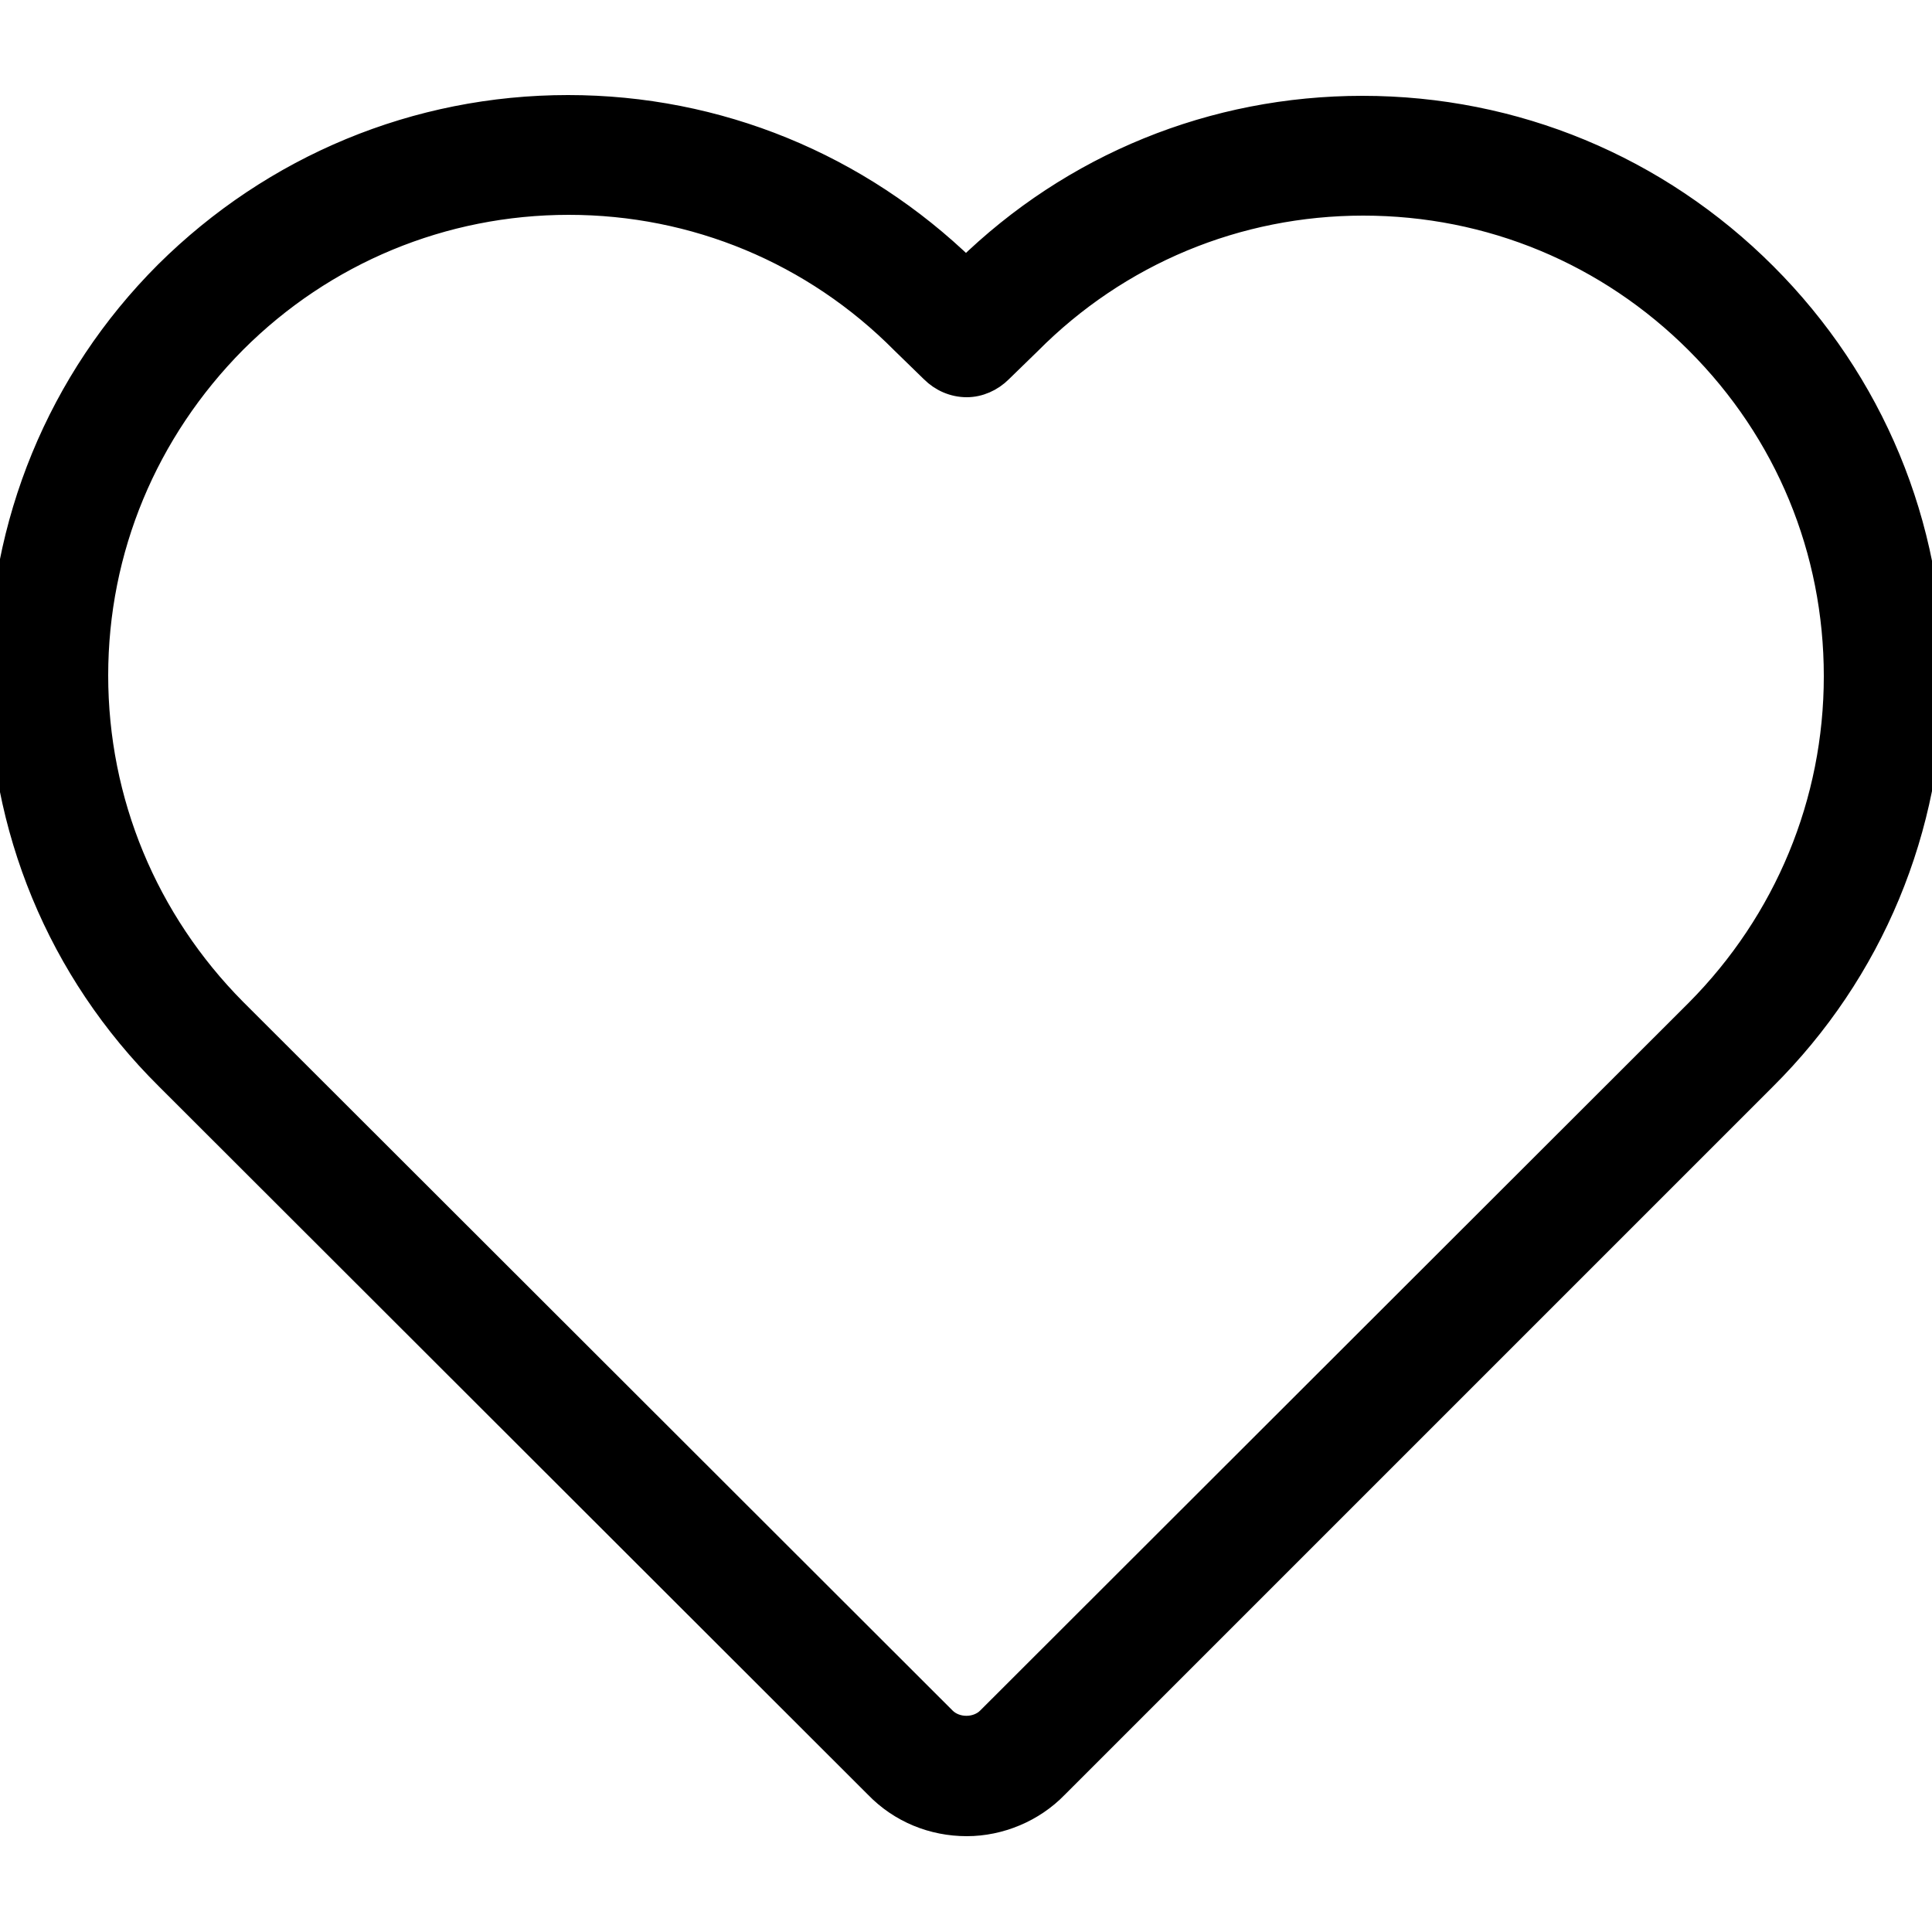 <svg width="25" height="25" viewBox="0 0 25 25" fill="none" xmlns="http://www.w3.org/2000/svg" xmlns:xlink="http://www.w3.org/1999/xlink">
	<desc>
			Created with Pixso.
	</desc>
	<defs>
		<clipPath id="clip2046_6470">
			<rect id="heart-svgrepo-com 1" width="25" height="25" fill="white" fill-opacity="0"/>
		</clipPath>
	</defs>
	<rect id="heart-svgrepo-com 1" width="25" height="25" fill="#FFFFFF" fill-opacity="0"/>
	<g clip-path="url(#clip2046_6470)">
		<path id="Vector" d="M11.34 23.12C11.65 23.44 12.07 23.61 12.51 23.61C12.94 23.61 13.37 23.43 13.67 23.12L22.83 13.96C24.23 12.57 24.99 10.72 25 8.76C25 6.79 24.23 4.94 22.84 3.55C21.45 2.16 19.6 1.39 17.63 1.39C15.7 1.39 13.88 2.13 12.5 3.48C11.11 2.13 9.29 1.38 7.35 1.38C5.39 1.38 3.54 2.15 2.15 3.53C0.76 4.92 0 6.78 0 8.74C0 10.71 0.76 12.56 2.16 13.95L11.34 23.12ZM3.04 4.42C4.19 3.27 5.73 2.63 7.36 2.63C8.99 2.63 10.53 3.27 11.68 4.43L12.06 4.8C12.18 4.92 12.34 4.99 12.51 4.99C12.67 4.99 12.83 4.92 12.95 4.8L13.32 4.44C14.47 3.28 16.01 2.64 17.64 2.64C19.28 2.64 20.81 3.28 21.96 4.43C23.12 5.59 23.75 7.12 23.75 8.75C23.75 10.38 23.11 11.92 21.96 13.08L12.79 22.24C12.64 22.39 12.37 22.39 12.22 22.24L3.04 13.07C1.89 11.91 1.25 10.37 1.25 8.74C1.25 7.11 1.89 5.58 3.04 4.42Z" fill="#000000" fill-opacity="1" fill-rule="nonzero"/>
		<path id="Vector" d="M12.51 23.61C12.94 23.61 13.37 23.43 13.67 23.12L22.83 13.96C24.23 12.57 24.99 10.72 25 8.76C25 6.79 24.23 4.94 22.84 3.55C21.45 2.16 19.6 1.39 17.63 1.39C15.7 1.39 13.88 2.13 12.5 3.48C11.11 2.13 9.29 1.38 7.35 1.38C5.39 1.38 3.54 2.15 2.15 3.53C0.76 4.92 0 6.78 0 8.74C0 10.71 0.76 12.56 2.16 13.95L11.34 23.12C11.65 23.44 12.07 23.61 12.51 23.61ZM7.36 2.63C8.99 2.63 10.53 3.27 11.68 4.43L12.06 4.8C12.18 4.92 12.34 4.99 12.51 4.99C12.67 4.99 12.83 4.92 12.95 4.8L13.32 4.44C14.47 3.28 16.01 2.64 17.64 2.64C19.28 2.64 20.81 3.28 21.96 4.43C23.12 5.59 23.75 7.12 23.75 8.75C23.75 10.38 23.11 11.92 21.96 13.08L12.79 22.24C12.64 22.39 12.37 22.39 12.22 22.24L3.04 13.07C1.89 11.91 1.25 10.37 1.25 8.74C1.25 7.11 1.89 5.58 3.04 4.42C4.19 3.27 5.73 2.63 7.36 2.63Z" stroke="#000000" stroke-opacity="1" stroke-width="0.3"/>
	</g>
</svg>
